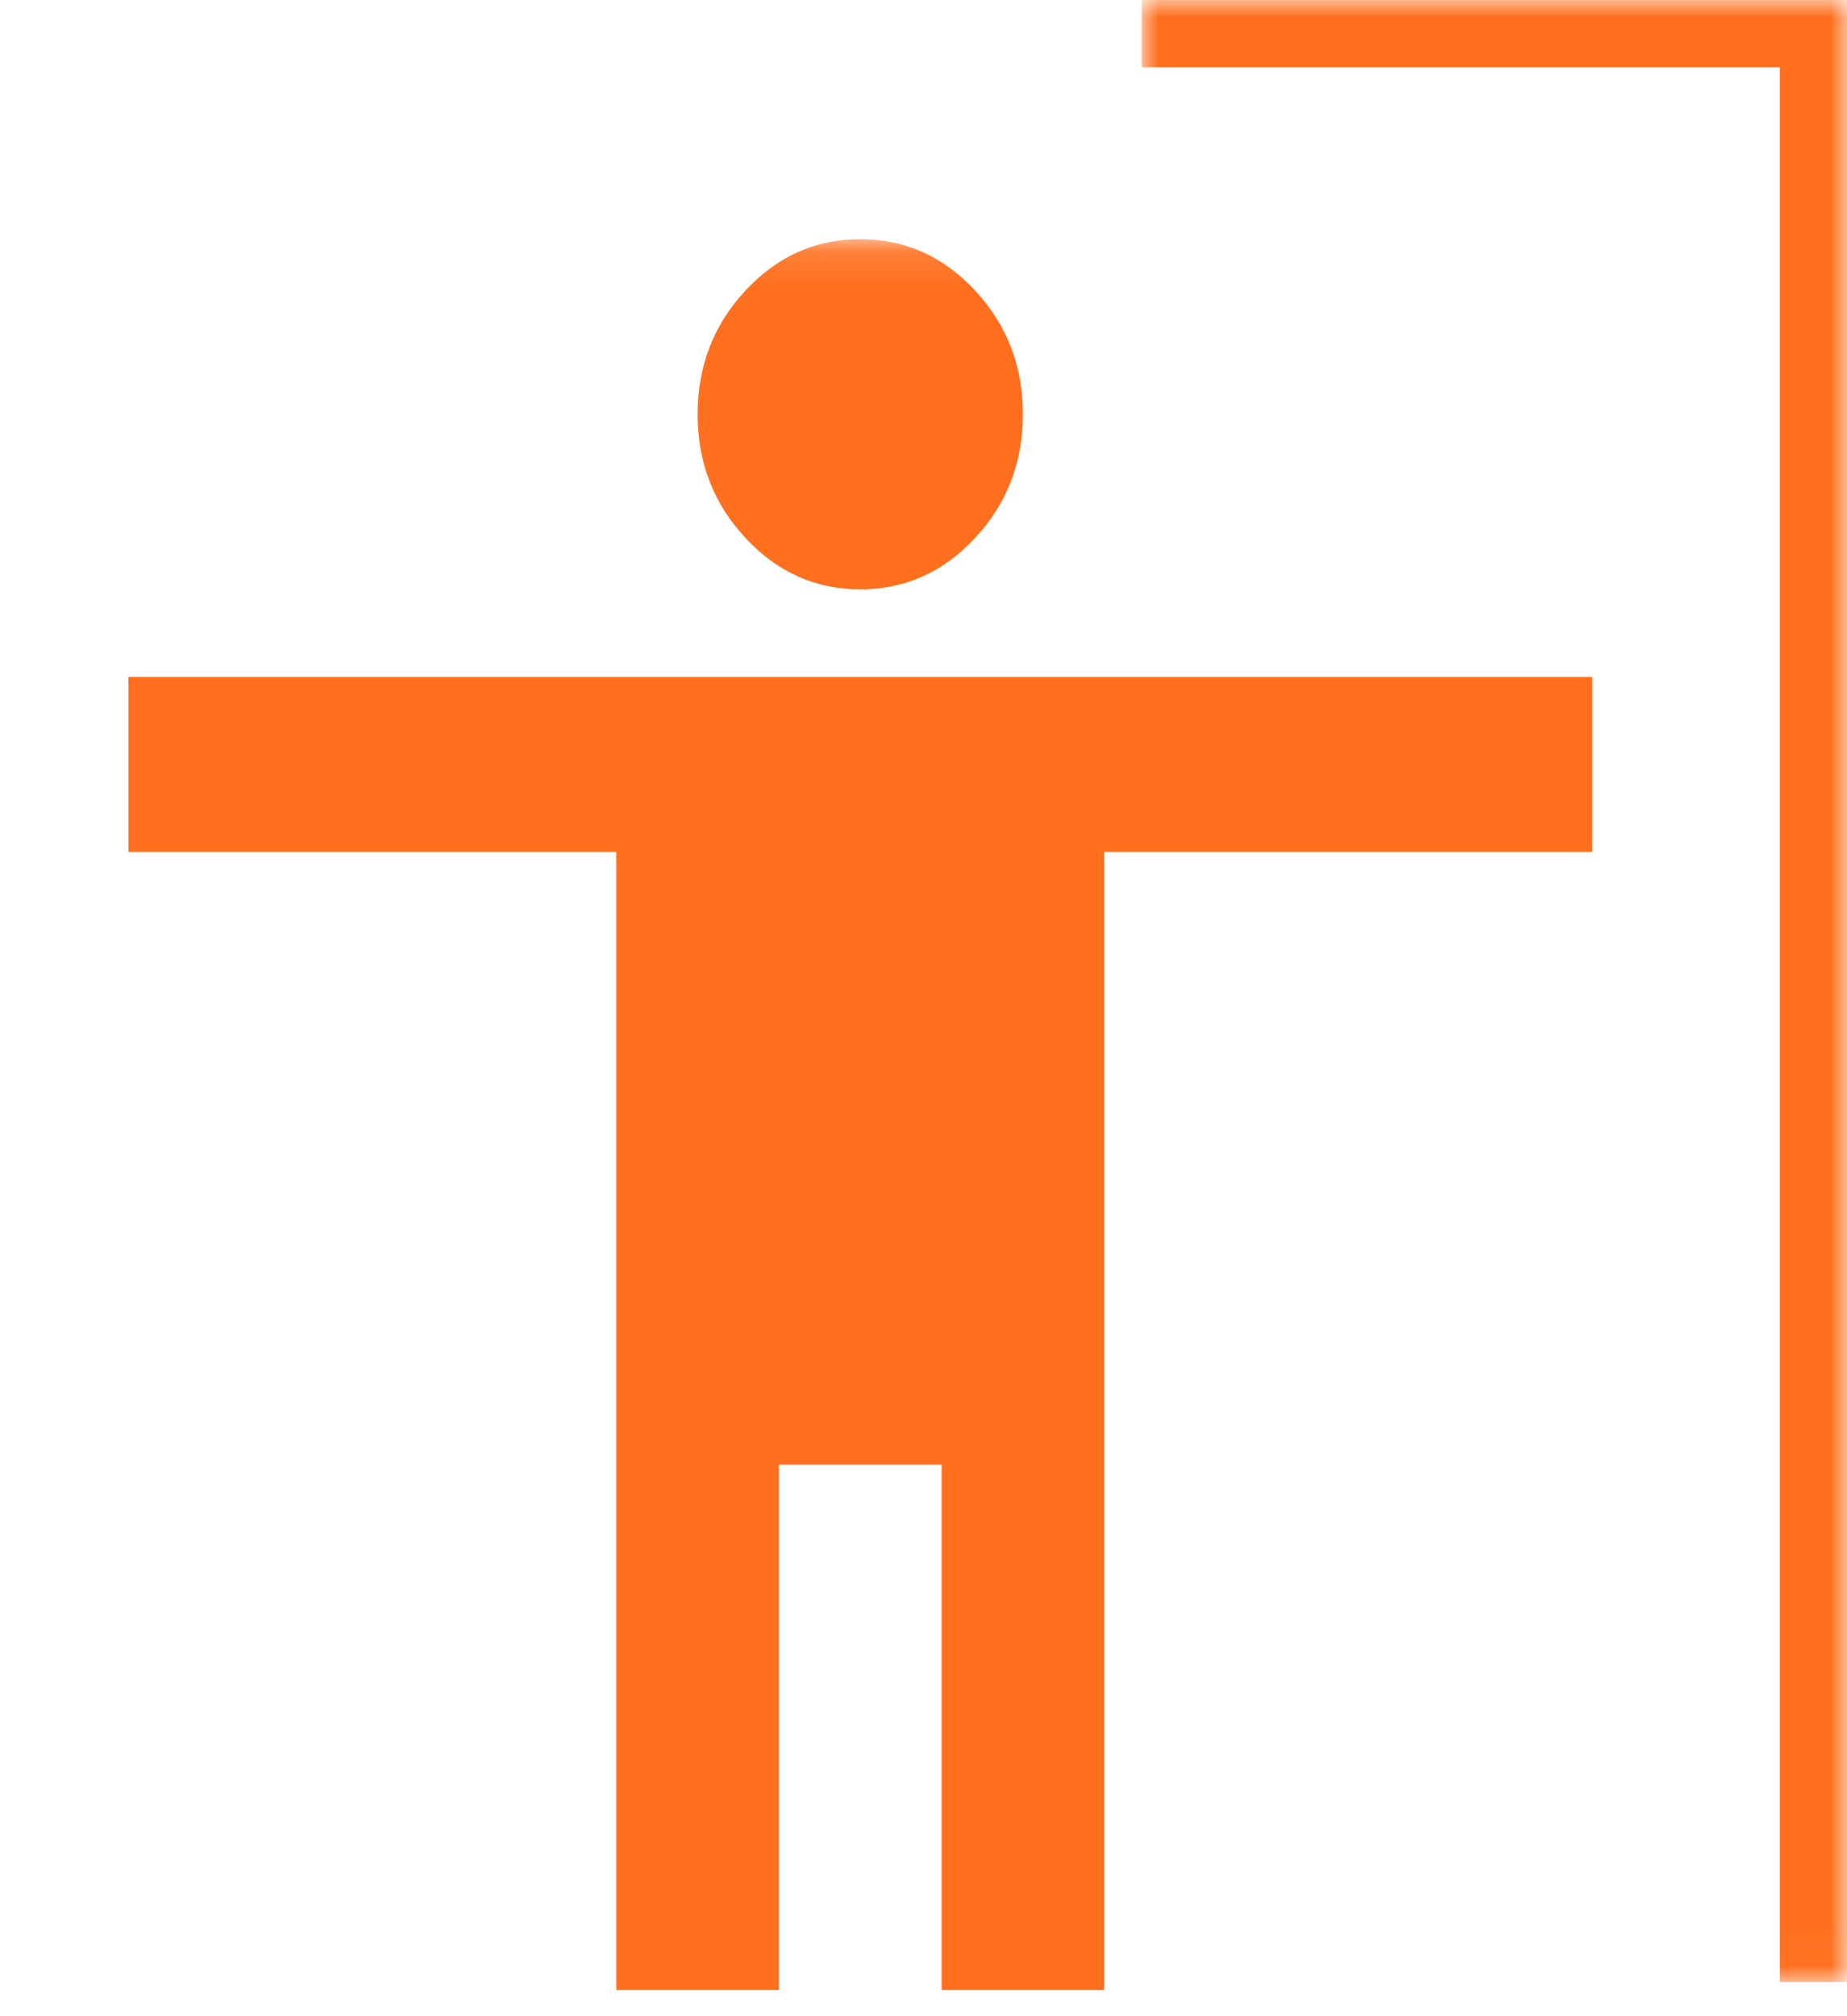 <svg width="55" height="60" viewBox="0 0 55 60" fill="none" xmlns="http://www.w3.org/2000/svg">
<mask id="mask0_88_172" style="mask-type:alpha" maskUnits="userSpaceOnUse" x="0" y="7" width="52" height="53">
<rect y="7.117" width="52" height="52.881" fill="#D9D9D9"/>
</mask>
<g mask="url(#mask0_88_172)">
<path d="M25.617 17.538C24.285 17.538 23.145 17.028 22.197 16.007C21.248 14.987 20.774 13.76 20.774 12.328C20.774 10.895 21.248 9.668 22.197 8.648C23.145 7.627 24.285 7.117 25.617 7.117C26.949 7.117 28.089 7.627 29.038 8.648C29.986 9.668 30.46 10.895 30.46 12.328C30.46 13.76 29.986 14.987 29.038 16.007C28.089 17.028 26.949 17.538 25.617 17.538ZM18.353 59.221V25.354H3.823V20.143H47.411V25.354H32.882V59.221H28.039V43.59H23.196V59.221H18.353Z" fill="#FF6F1E"/>
</g>
<mask id="path-3-inside-1_88_172" fill="white">
<path d="M34 0H55V58.983H34V0Z"/>
</mask>
<path d="M55 0H57V-2H55V0ZM34 2H55V-2H34V2ZM53 0V58.983H57V0H53Z" fill="#FF6F1E" mask="url(#path-3-inside-1_88_172)"/>
</svg>
